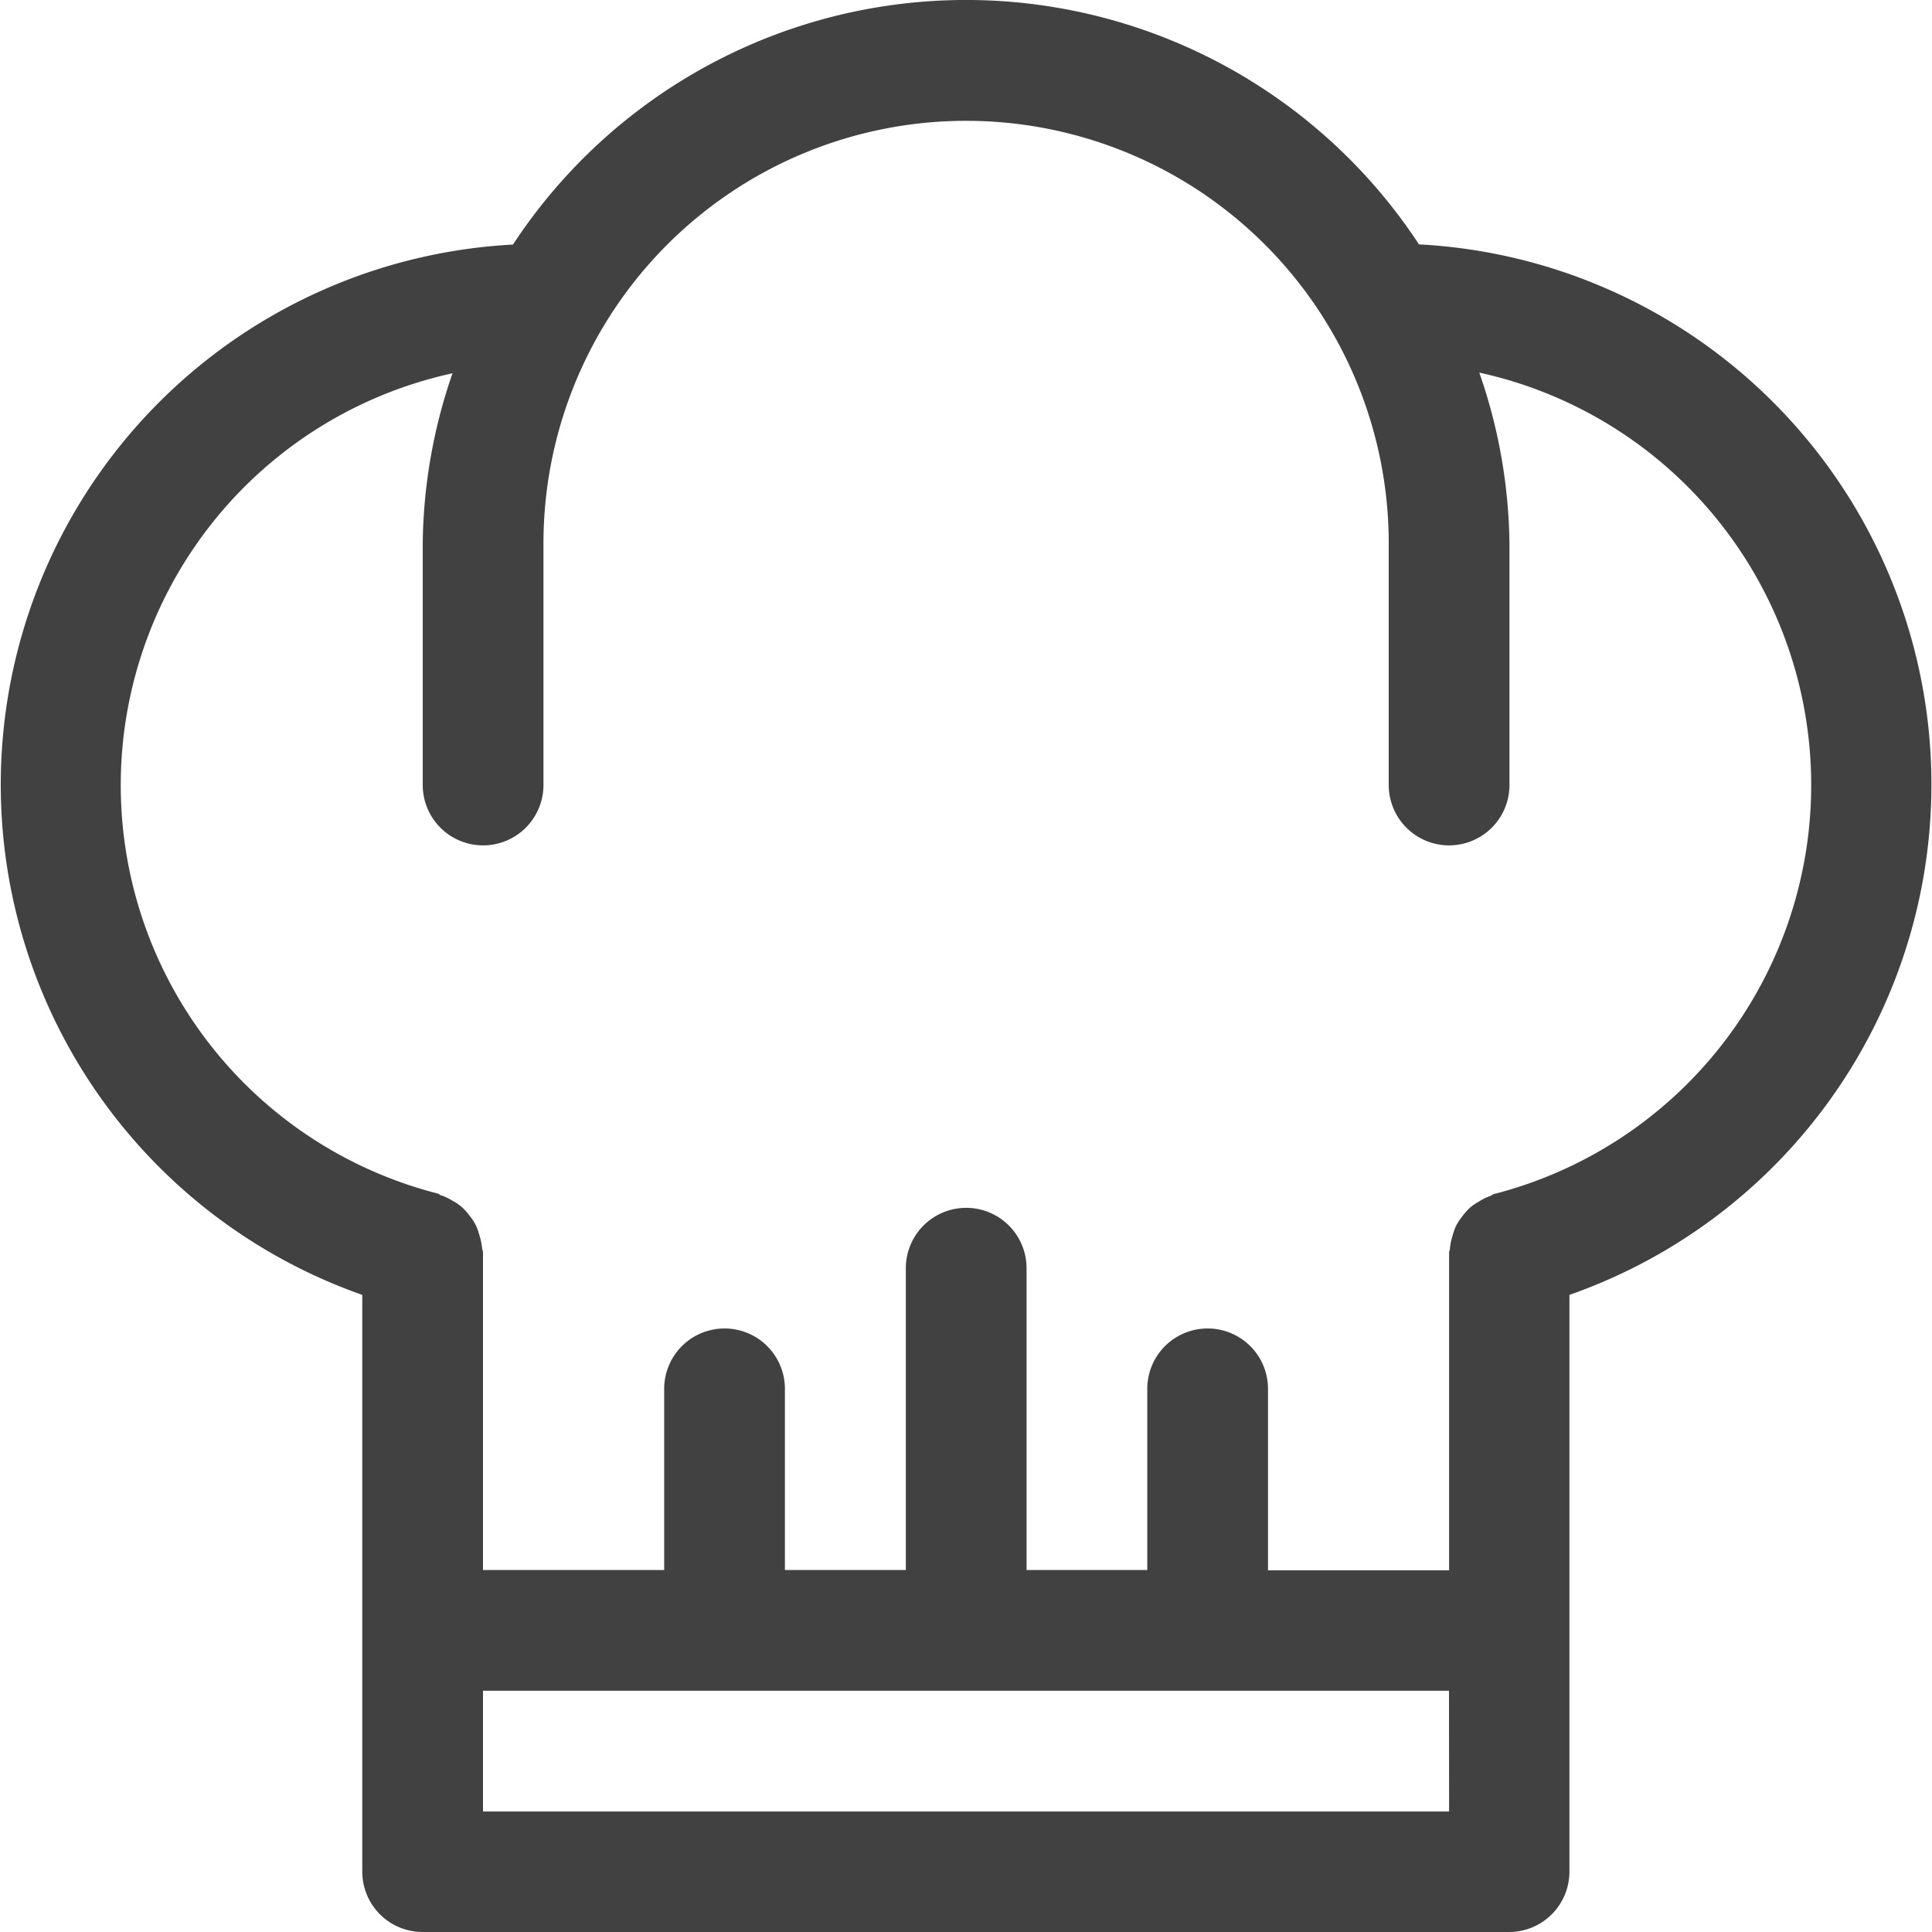 <svg xmlns="http://www.w3.org/2000/svg" width="19.844" height="19.846" viewBox="0 0 19.844 19.846">
  <g id="m11" transform="translate(0 0.001)">
    <g id="Group_619" data-name="Group 619" transform="translate(0 -0.001)">
      <path id="Path_434" data-name="Path 434" d="M14.576,2.512a5.566,5.566,0,0,0-9.307,0A5.555,5.555,0,0,0,3.721,13.3v5.924a.62.62,0,0,0,.62.62H15.5a.62.62,0,0,0,.62-.62V13.3a5.555,5.555,0,0,0-1.548-10.79Zm.308,16.094H4.961v-1.24h9.922Zm.466-6.343c-.015,0-.026.015-.041.02a.582.582,0,0,0-.115.056.613.613,0,0,0-.093.063.592.592,0,0,0-.079.088.577.577,0,0,0-.066.1.657.657,0,0,0-.038.108.6.6,0,0,0-.025.123c0,.016-.009.03-.009.046v3.262h-1.86V14.265a.62.62,0,1,0-1.24,0v1.861h-1.24v-3.1a.62.62,0,1,0-1.24,0v3.1H8.062V14.265a.62.62,0,1,0-1.24,0v1.861H4.961V12.863c0-.016-.009-.03-.01-.046a.567.567,0,0,0-.025-.123.657.657,0,0,0-.038-.108.512.512,0,0,0-.066-.1.537.537,0,0,0-.079-.088.431.431,0,0,0-.092-.063.582.582,0,0,0-.115-.056c-.015,0-.026-.016-.041-.02a4.33,4.33,0,0,1,.153-8.425,5.5,5.5,0,0,0-.306,1.744V8.063a.62.62,0,1,0,1.24,0V5.582a4.341,4.341,0,1,1,8.682,0V8.063a.62.62,0,1,0,1.24,0V5.582a5.5,5.5,0,0,0-.31-1.755,4.337,4.337,0,0,1,.156,8.436Z" transform="translate(0 0)" fill="#414141"/>
    </g>
  </g>
</svg>
